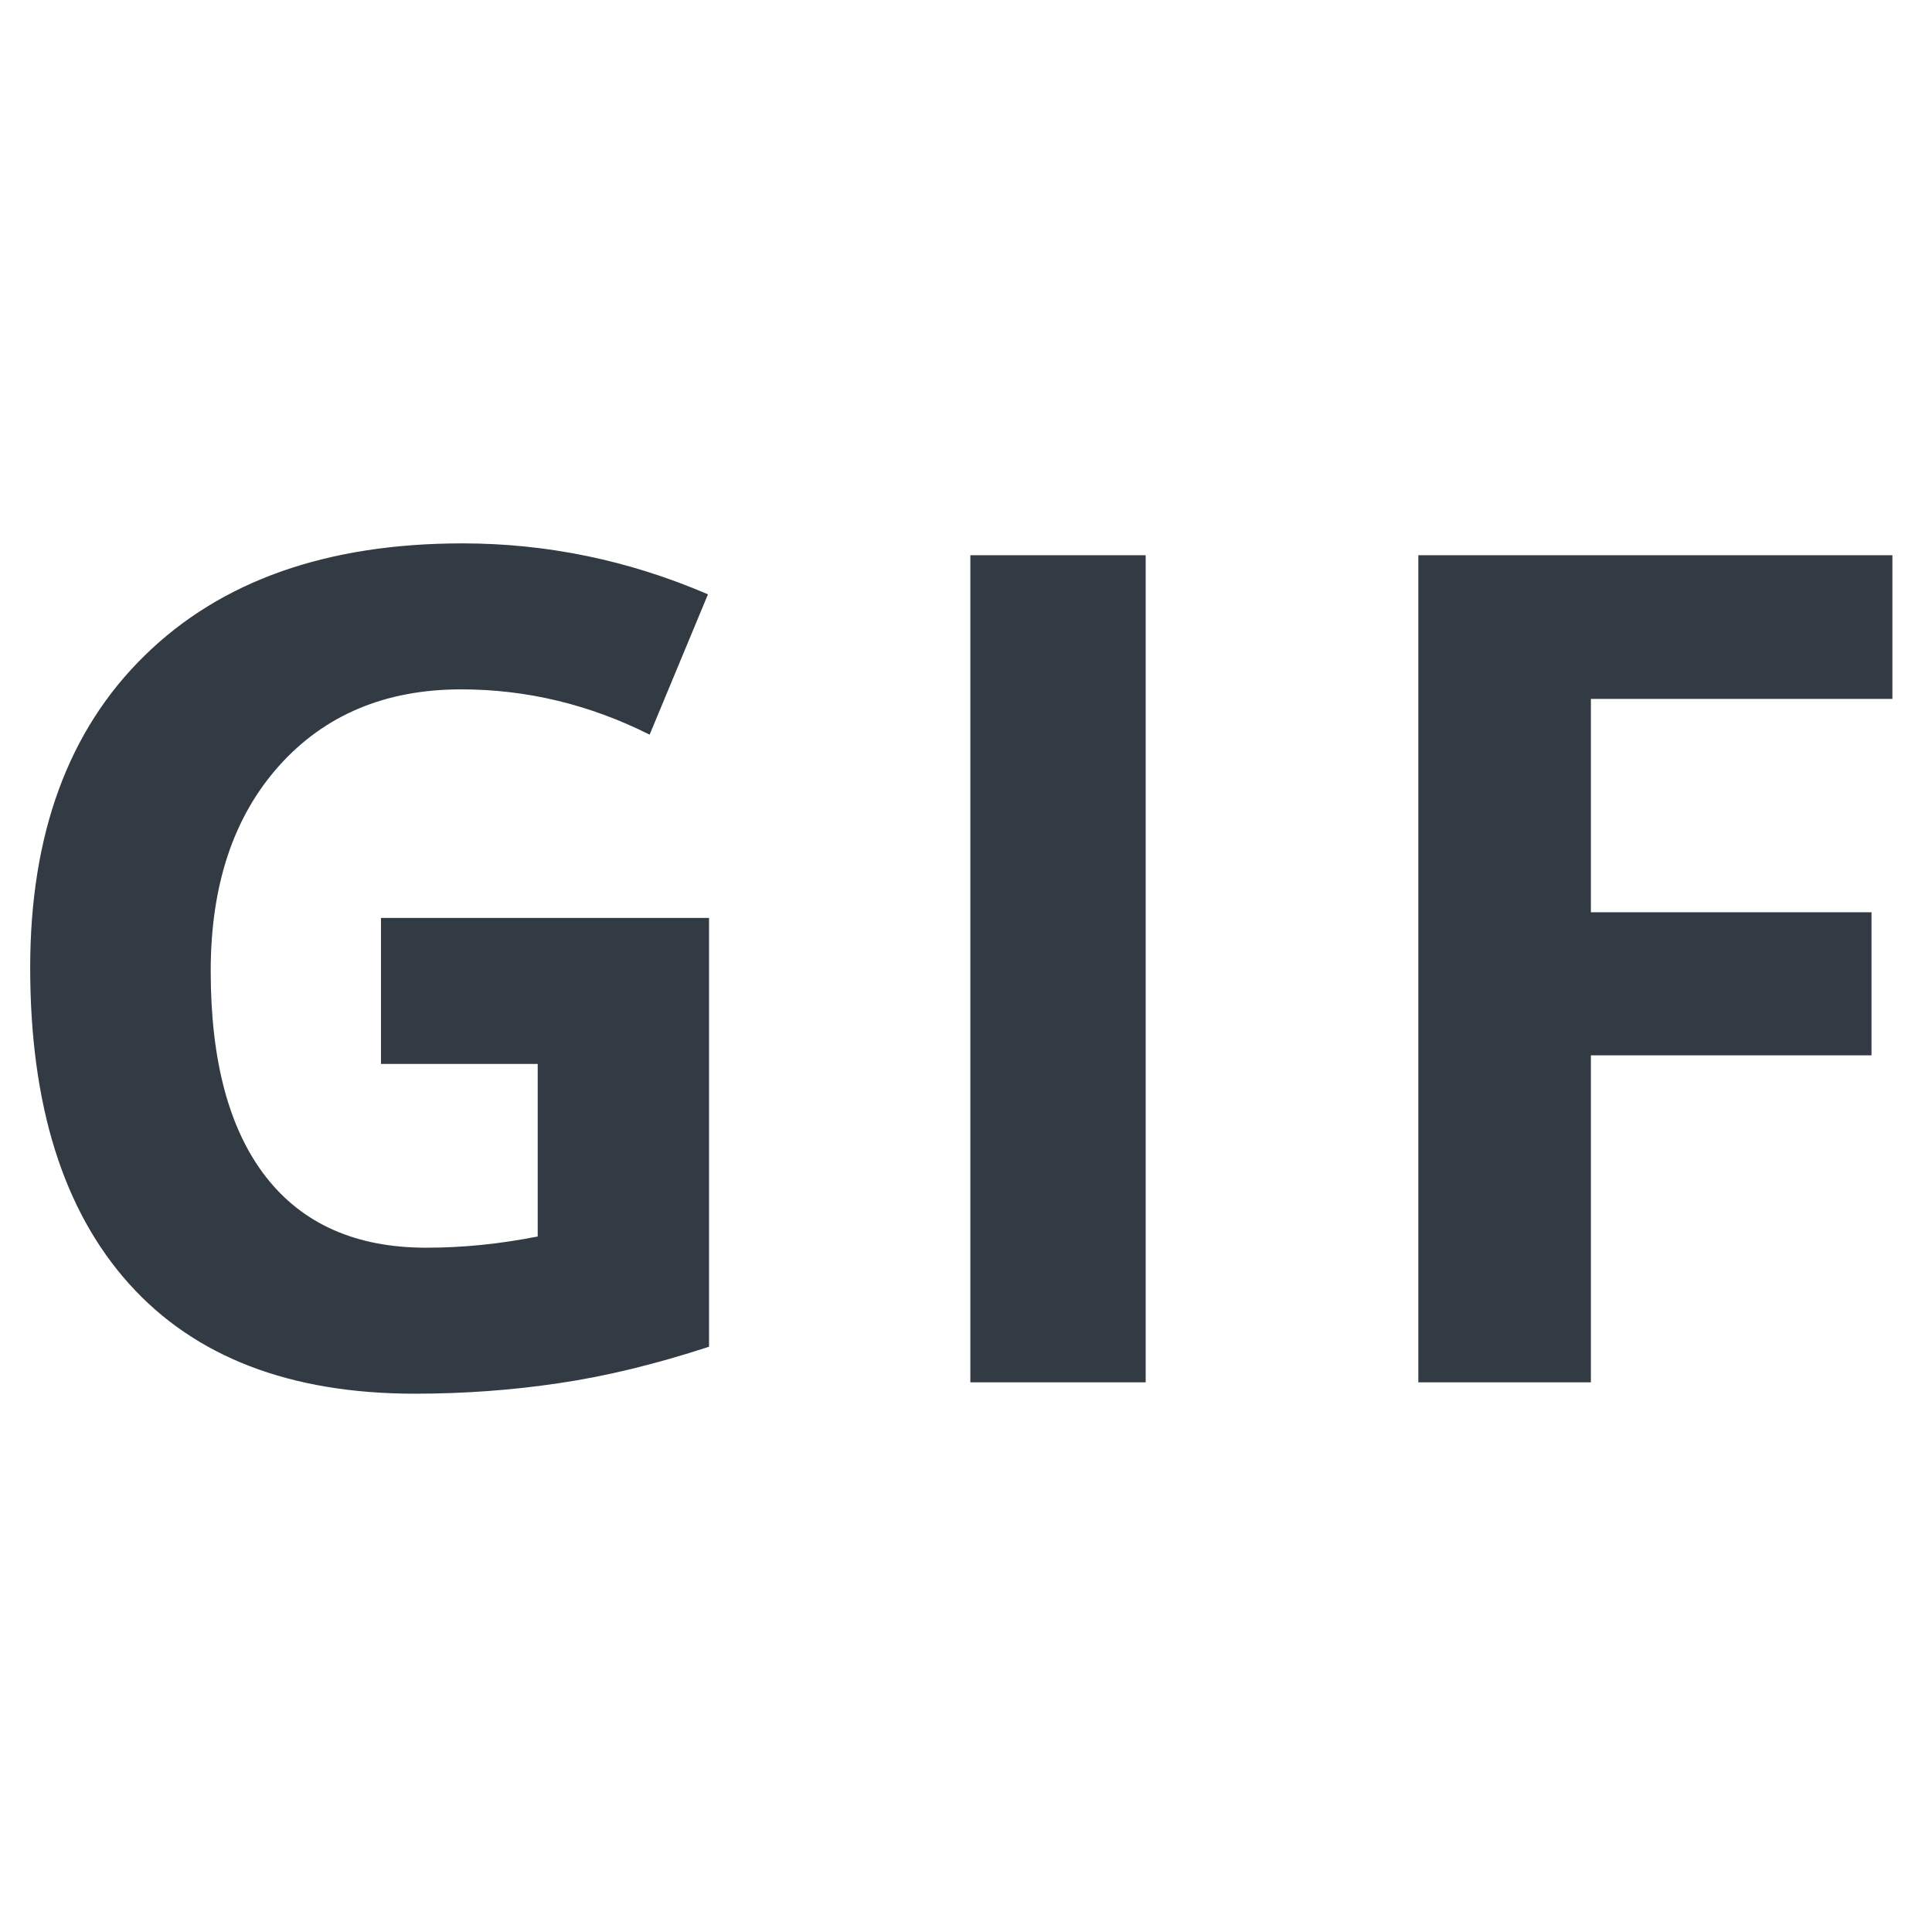 <svg xmlns="http://www.w3.org/2000/svg" xmlns:xlink="http://www.w3.org/1999/xlink" width="16" height="16" version="1.1" viewBox="0 0 16 16"><title>gif</title><desc>Created with Sketch.</desc><g id="buffer-web" fill="none" fill-rule="evenodd" stroke="none" stroke-width="1"><g id="gif" fill="#323B43"><path id="GIF" d="M3.155,7.602 L5.872,7.602 L5.872,11.153 C5.432,11.297 5.017,11.398 4.628,11.455 C4.24,11.513 3.842,11.542 3.436,11.542 C2.402,11.542 1.613,11.238 1.068,10.631 C0.523,10.023 0.25,9.151 0.25,8.014 C0.25,6.908 0.566,6.046 1.199,5.428 C1.831,4.809 2.708,4.5 3.83,4.5 C4.532,4.5 5.21,4.641 5.863,4.922 L5.38,6.084 C4.881,5.834 4.361,5.709 3.82,5.709 C3.192,5.709 2.69,5.92 2.312,6.341 C1.934,6.763 1.745,7.33 1.745,8.042 C1.745,8.786 1.897,9.353 2.201,9.745 C2.506,10.137 2.949,10.333 3.53,10.333 C3.833,10.333 4.14,10.302 4.453,10.24 L4.453,8.811 L3.155,8.811 L3.155,7.602 Z M8.036,11.448 L8.036,4.598 L9.488,4.598 L9.488,11.448 L8.036,11.448 Z M13.175,11.448 L11.746,11.448 L11.746,4.598 L15.672,4.598 L15.672,5.788 L13.175,5.788 L13.175,7.555 L15.499,7.555 L15.499,8.74 L13.175,8.74 L13.175,11.448 Z"/></g></g></svg>